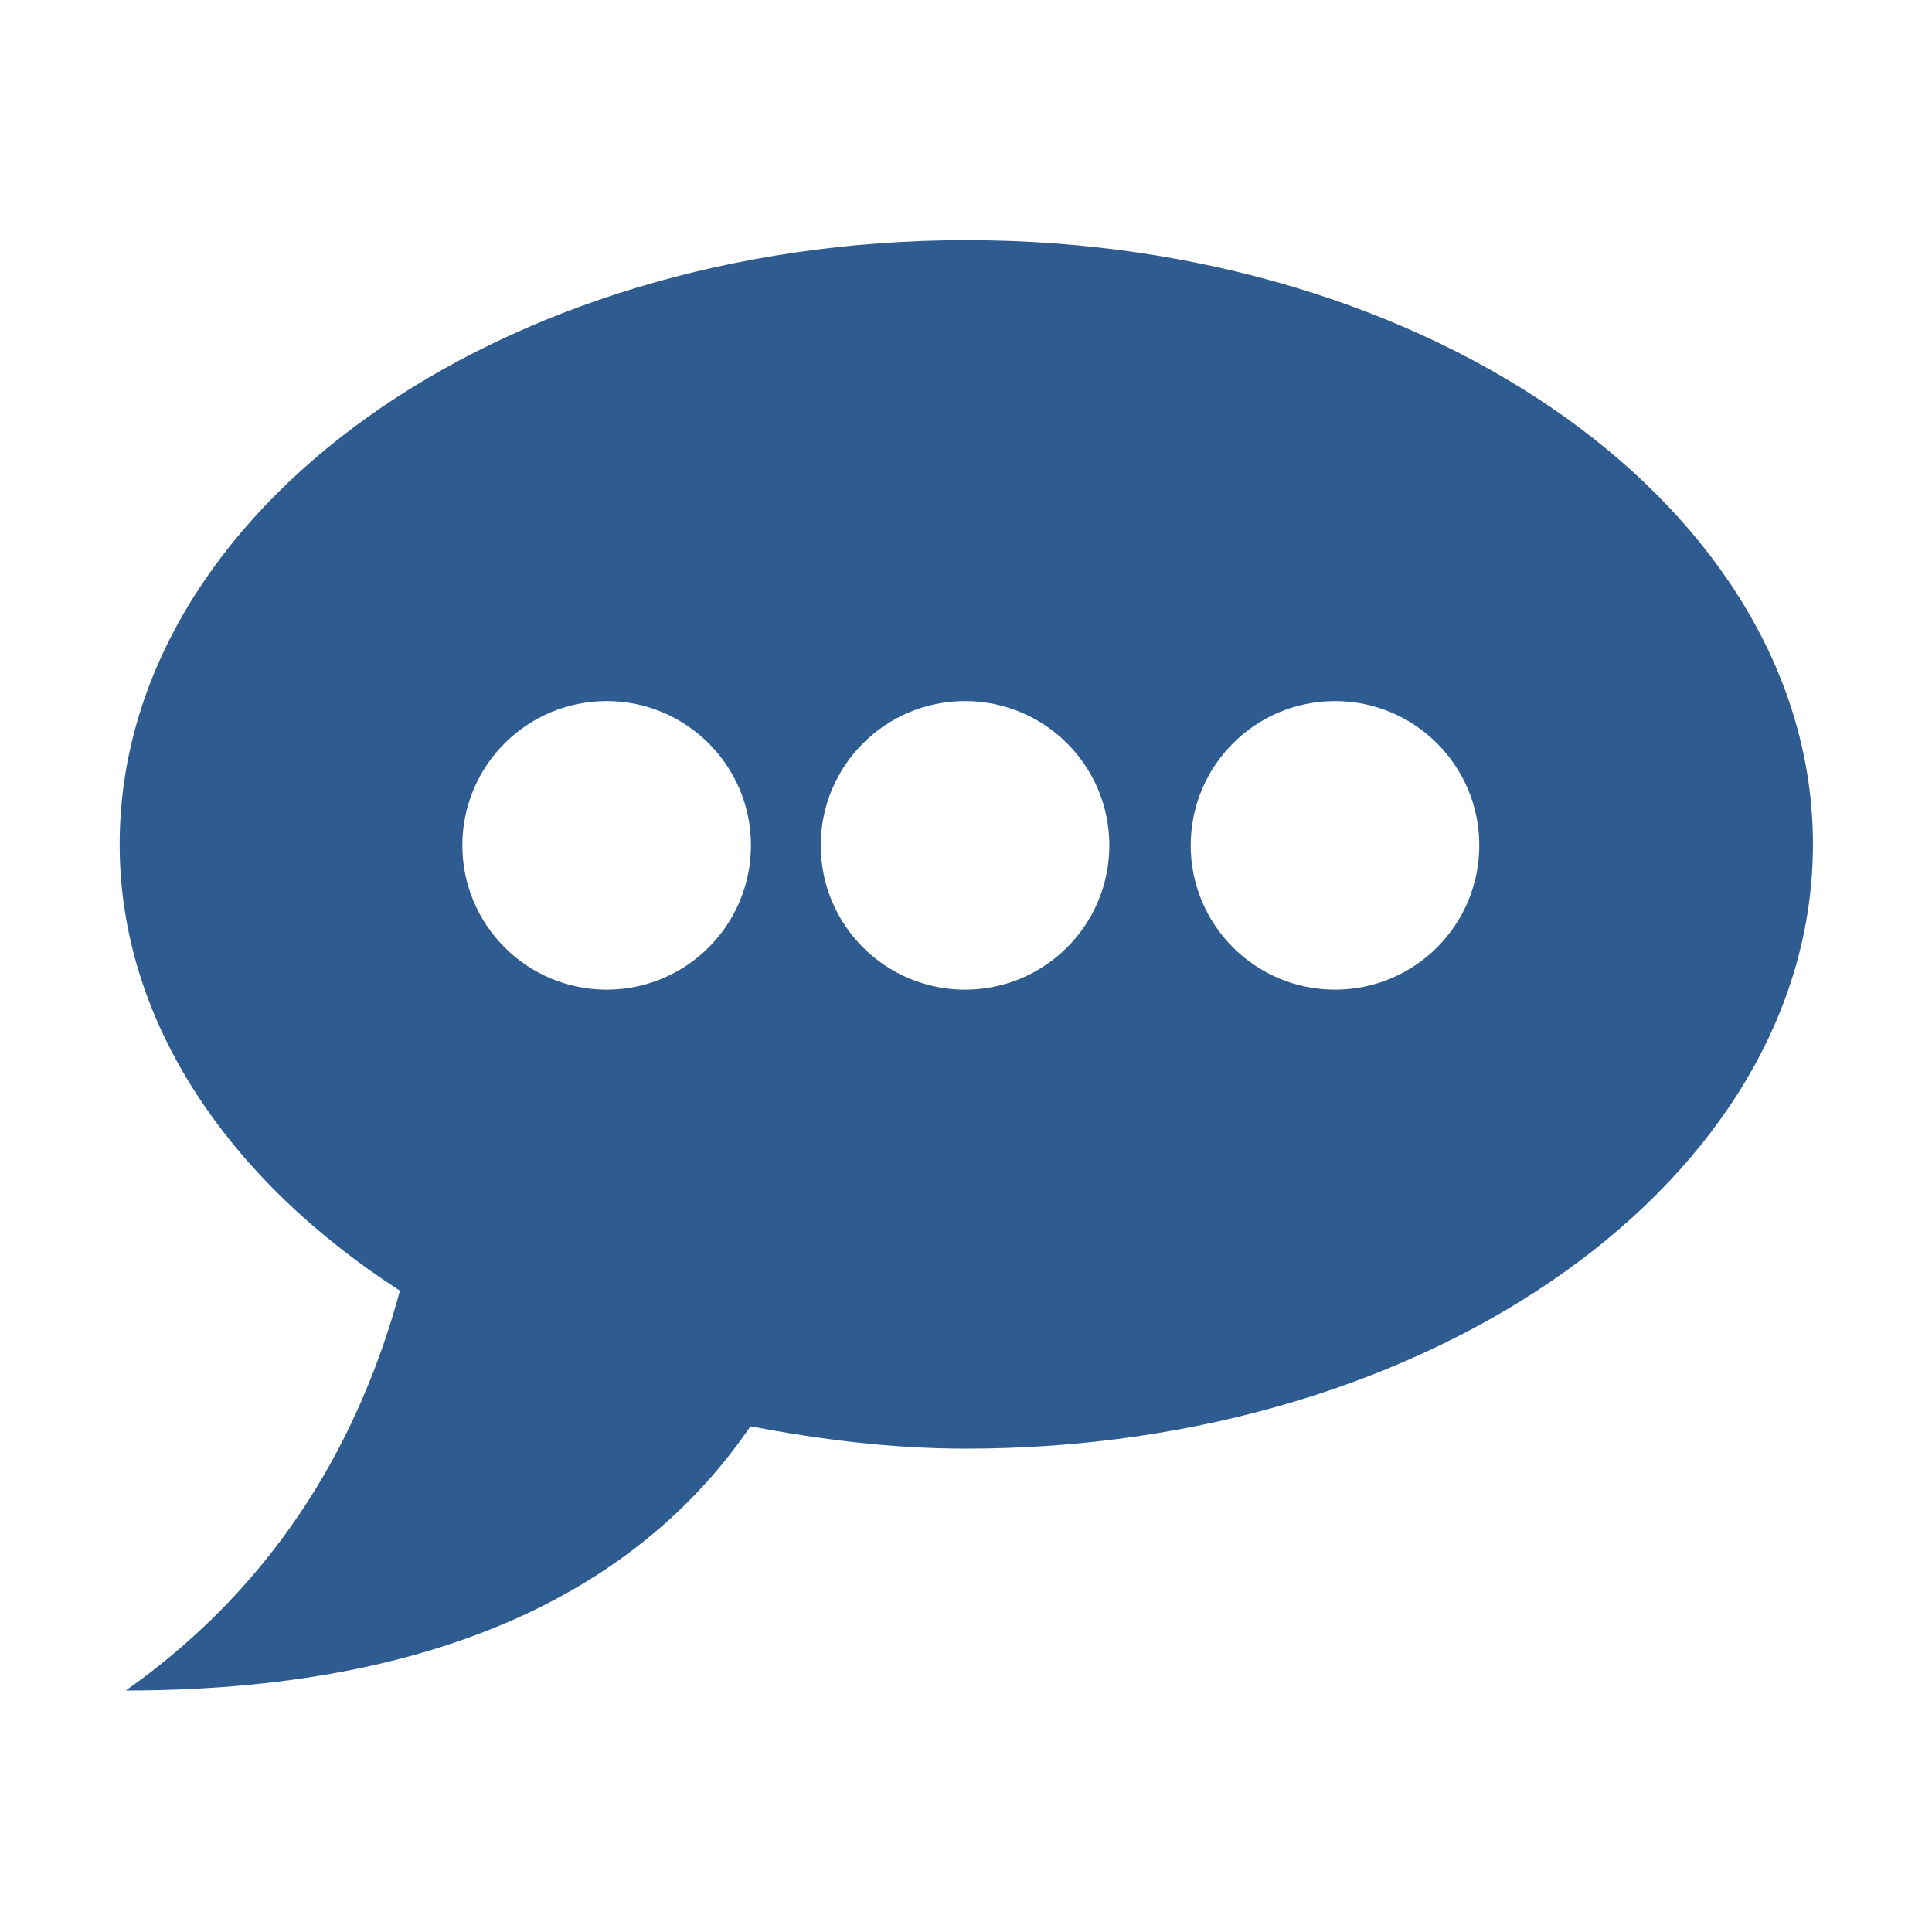<svg xmlns="http://www.w3.org/2000/svg" xmlns:xlink="http://www.w3.org/1999/xlink" preserveAspectRatio="xMidYMid" width="16" height="16" viewBox="0 0 16 16">
  <defs>
    <style>
      .cls-1 {
        fill: #2e5c91;
        fill-rule: evenodd;
      }
    </style>
  </defs>
  <path d="M7.022,9.997 C6.401,9.997 5.809,9.921 5.235,9.812 C4.459,10.950 2.966,12.000 0.062,12.000 C1.354,11.089 2.013,9.869 2.332,8.689 C0.916,7.774 0.011,6.464 0.011,4.993 C0.011,2.229 3.150,-0.011 7.022,-0.011 C10.895,-0.011 14.034,2.229 14.034,4.993 C14.034,7.757 10.895,9.997 7.022,9.997 ZM4.044,3.806 C3.384,3.806 2.849,4.341 2.849,5.001 C2.849,5.661 3.384,6.196 4.044,6.196 C4.704,6.196 5.239,5.661 5.239,5.001 C5.239,4.341 4.704,3.806 4.044,3.806 ZM7.012,3.806 C6.352,3.806 5.817,4.341 5.817,5.001 C5.817,5.661 6.352,6.196 7.012,6.196 C7.672,6.196 8.207,5.661 8.207,5.001 C8.207,4.341 7.672,3.806 7.012,3.806 ZM10.076,3.806 C9.416,3.806 8.881,4.341 8.881,5.001 C8.881,5.661 9.416,6.196 10.076,6.196 C10.736,6.196 11.271,5.661 11.271,5.001 C11.271,4.341 10.736,3.806 10.076,3.806 Z" transform="translate(0.98 2)" class="cls-1"/>
</svg>
